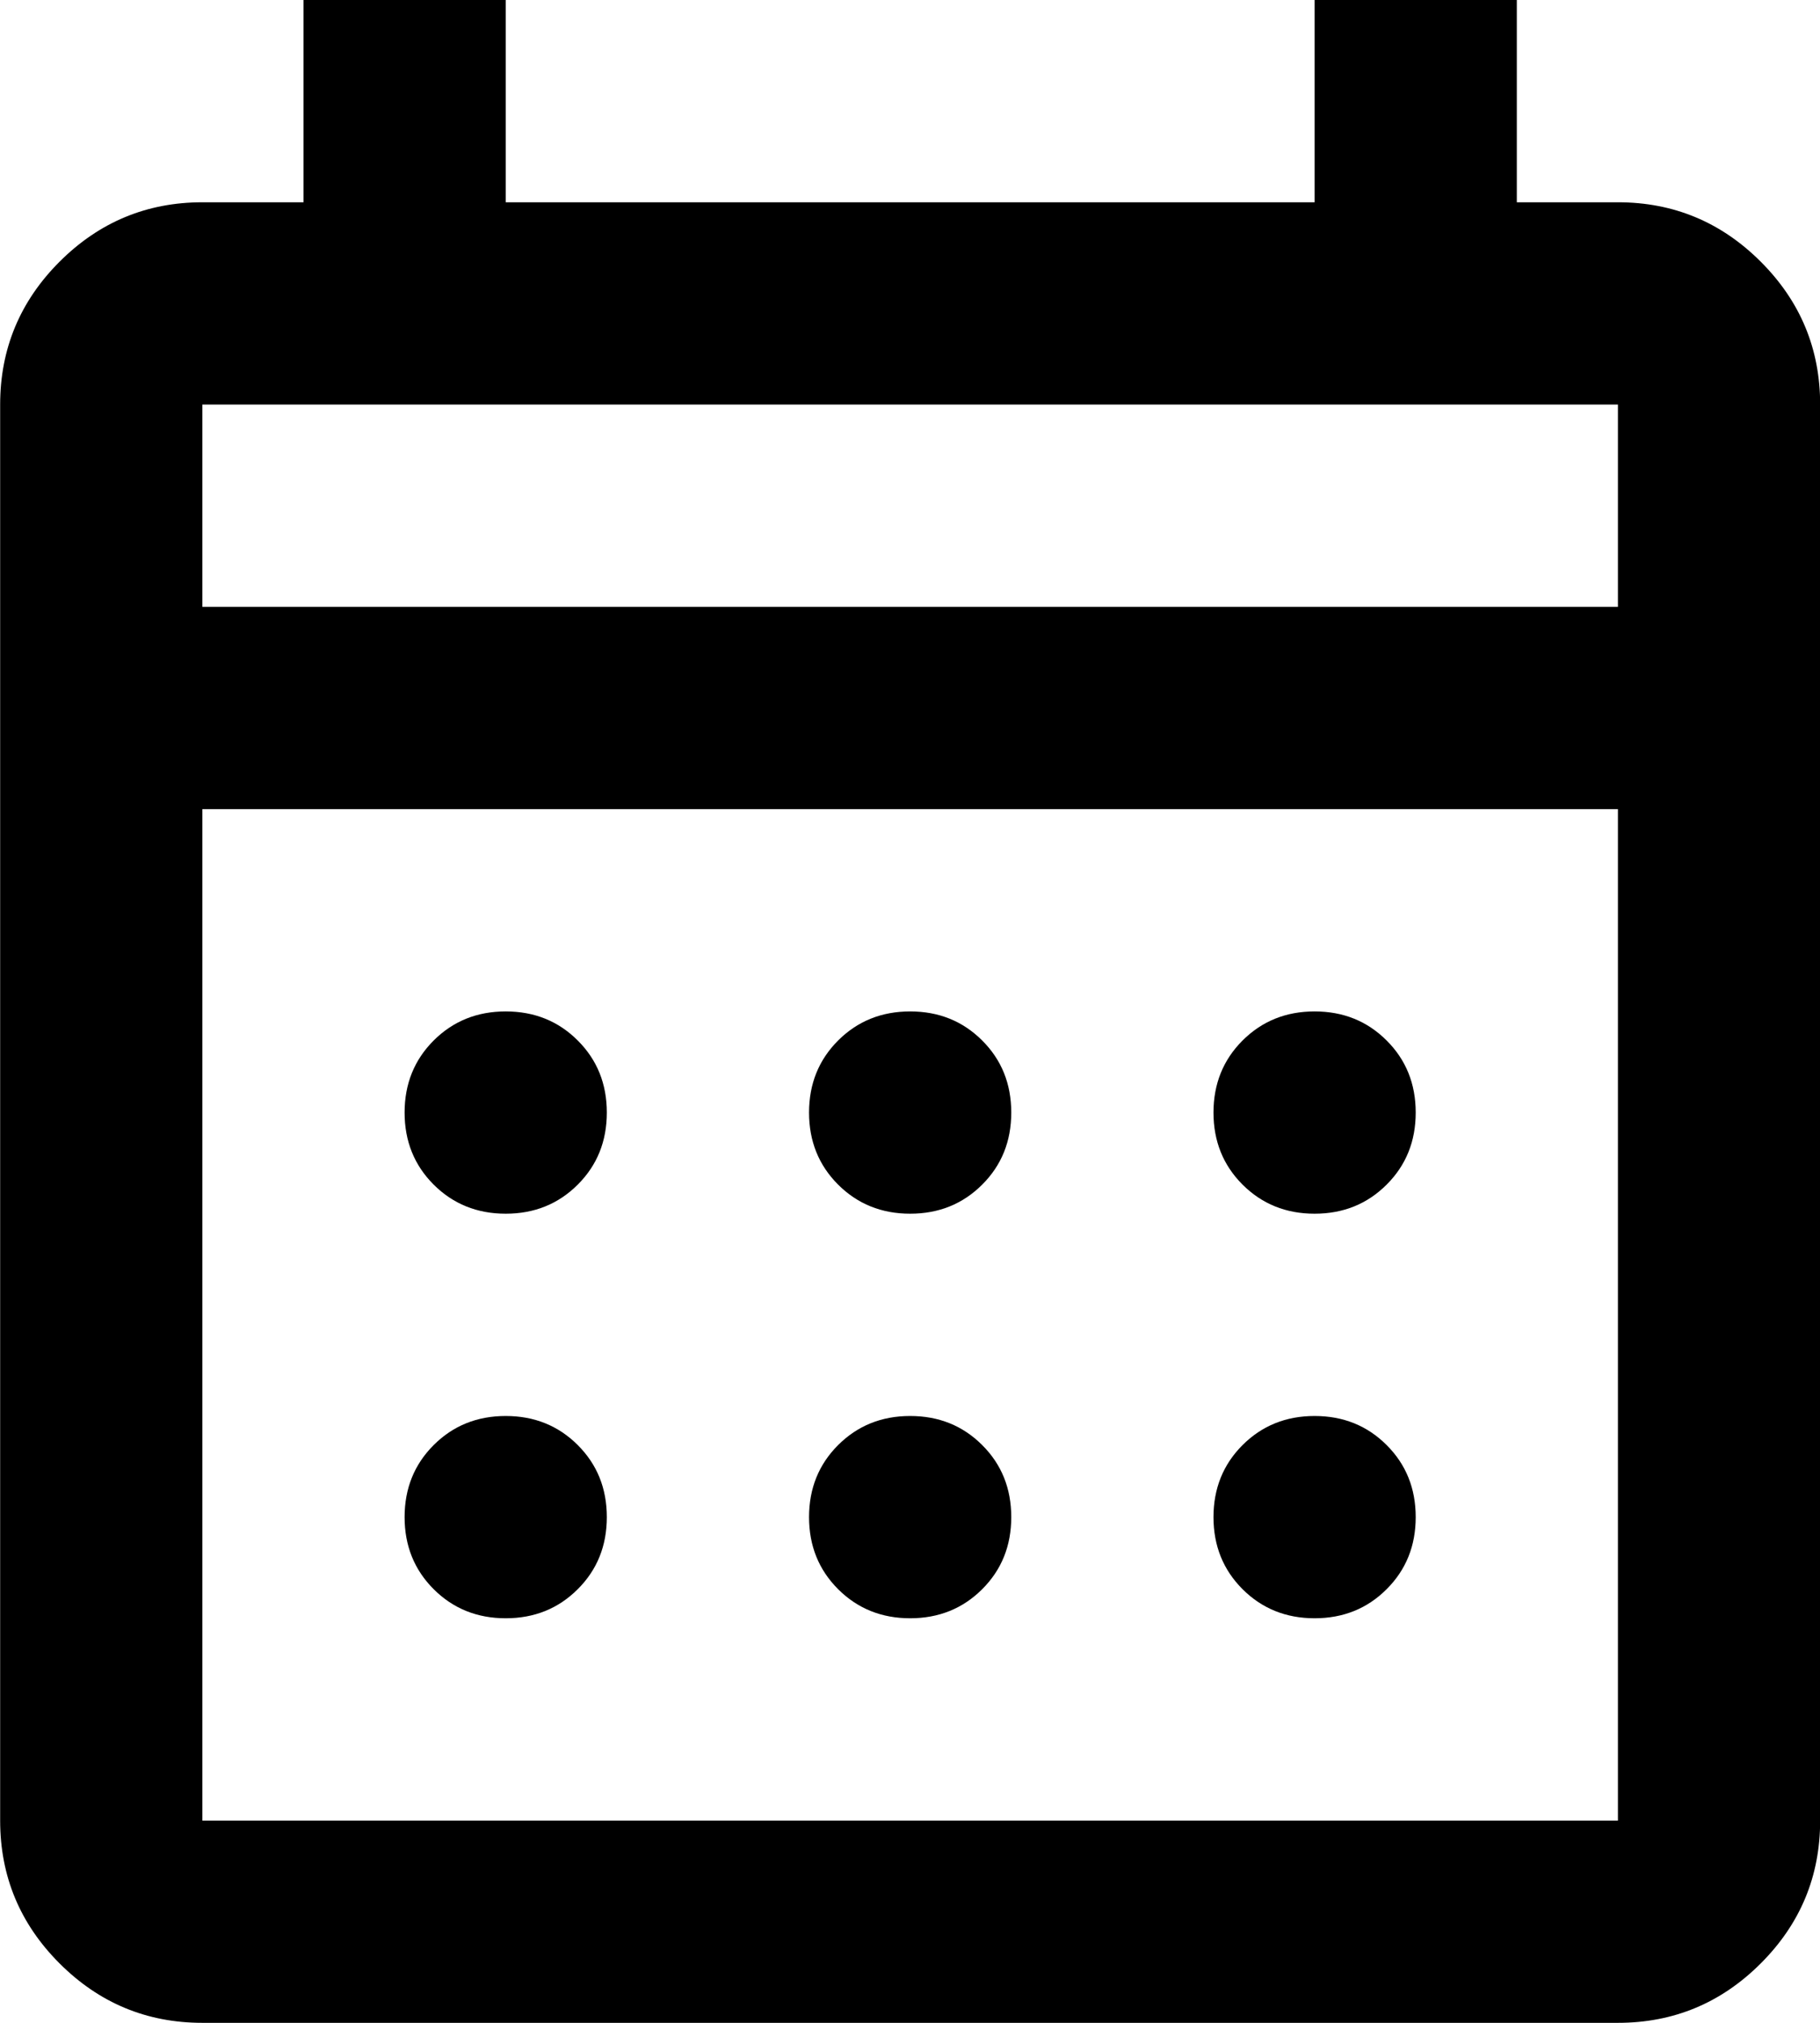 <svg width="36" height="40" viewBox="0 0 36 40" fill="none" xmlns="http://www.w3.org/2000/svg">
<path d="M4.003 40C2.903 40 1.962 39.608 1.178 38.825C0.395 38.042 0.003 37.1 0.003 36V8C0.003 6.9 0.395 5.958 1.178 5.175C1.962 4.392 2.903 4 4.003 4H6.003V0H10.003V4H26.003V0H30.003V4H32.003C33.103 4 34.045 4.392 34.828 5.175C35.612 5.958 36.003 6.9 36.003 8V36C36.003 37.1 35.612 38.042 34.828 38.825C34.045 39.608 33.103 40 32.003 40H4.003ZM4.003 36H32.003V16H4.003V36ZM4.003 12H32.003V8H4.003V12ZM18.003 24C17.437 24 16.962 23.808 16.578 23.425C16.195 23.042 16.003 22.567 16.003 22C16.003 21.433 16.195 20.958 16.578 20.575C16.962 20.192 17.437 20 18.003 20C18.57 20 19.045 20.192 19.428 20.575C19.812 20.958 20.003 21.433 20.003 22C20.003 22.567 19.812 23.042 19.428 23.425C19.045 23.808 18.57 24 18.003 24ZM10.003 24C9.437 24 8.962 23.808 8.578 23.425C8.195 23.042 8.003 22.567 8.003 22C8.003 21.433 8.195 20.958 8.578 20.575C8.962 20.192 9.437 20 10.003 20C10.57 20 11.045 20.192 11.428 20.575C11.812 20.958 12.003 21.433 12.003 22C12.003 22.567 11.812 23.042 11.428 23.425C11.045 23.808 10.57 24 10.003 24ZM26.003 24C25.437 24 24.962 23.808 24.578 23.425C24.195 23.042 24.003 22.567 24.003 22C24.003 21.433 24.195 20.958 24.578 20.575C24.962 20.192 25.437 20 26.003 20C26.57 20 27.045 20.192 27.428 20.575C27.812 20.958 28.003 21.433 28.003 22C28.003 22.567 27.812 23.042 27.428 23.425C27.045 23.808 26.57 24 26.003 24ZM18.003 32C17.437 32 16.962 31.808 16.578 31.425C16.195 31.042 16.003 30.567 16.003 30C16.003 29.433 16.195 28.958 16.578 28.575C16.962 28.192 17.437 28 18.003 28C18.57 28 19.045 28.192 19.428 28.575C19.812 28.958 20.003 29.433 20.003 30C20.003 30.567 19.812 31.042 19.428 31.425C19.045 31.808 18.57 32 18.003 32ZM10.003 32C9.437 32 8.962 31.808 8.578 31.425C8.195 31.042 8.003 30.567 8.003 30C8.003 29.433 8.195 28.958 8.578 28.575C8.962 28.192 9.437 28 10.003 28C10.57 28 11.045 28.192 11.428 28.575C11.812 28.958 12.003 29.433 12.003 30C12.003 30.567 11.812 31.042 11.428 31.425C11.045 31.808 10.57 32 10.003 32ZM26.003 32C25.437 32 24.962 31.808 24.578 31.425C24.195 31.042 24.003 30.567 24.003 30C24.003 29.433 24.195 28.958 24.578 28.575C24.962 28.192 25.437 28 26.003 28C26.57 28 27.045 28.192 27.428 28.575C27.812 28.958 28.003 29.433 28.003 30C28.003 30.567 27.812 31.042 27.428 31.425C27.045 31.808 26.57 32 26.003 32Z" fill="currentColor"/>
</svg>
